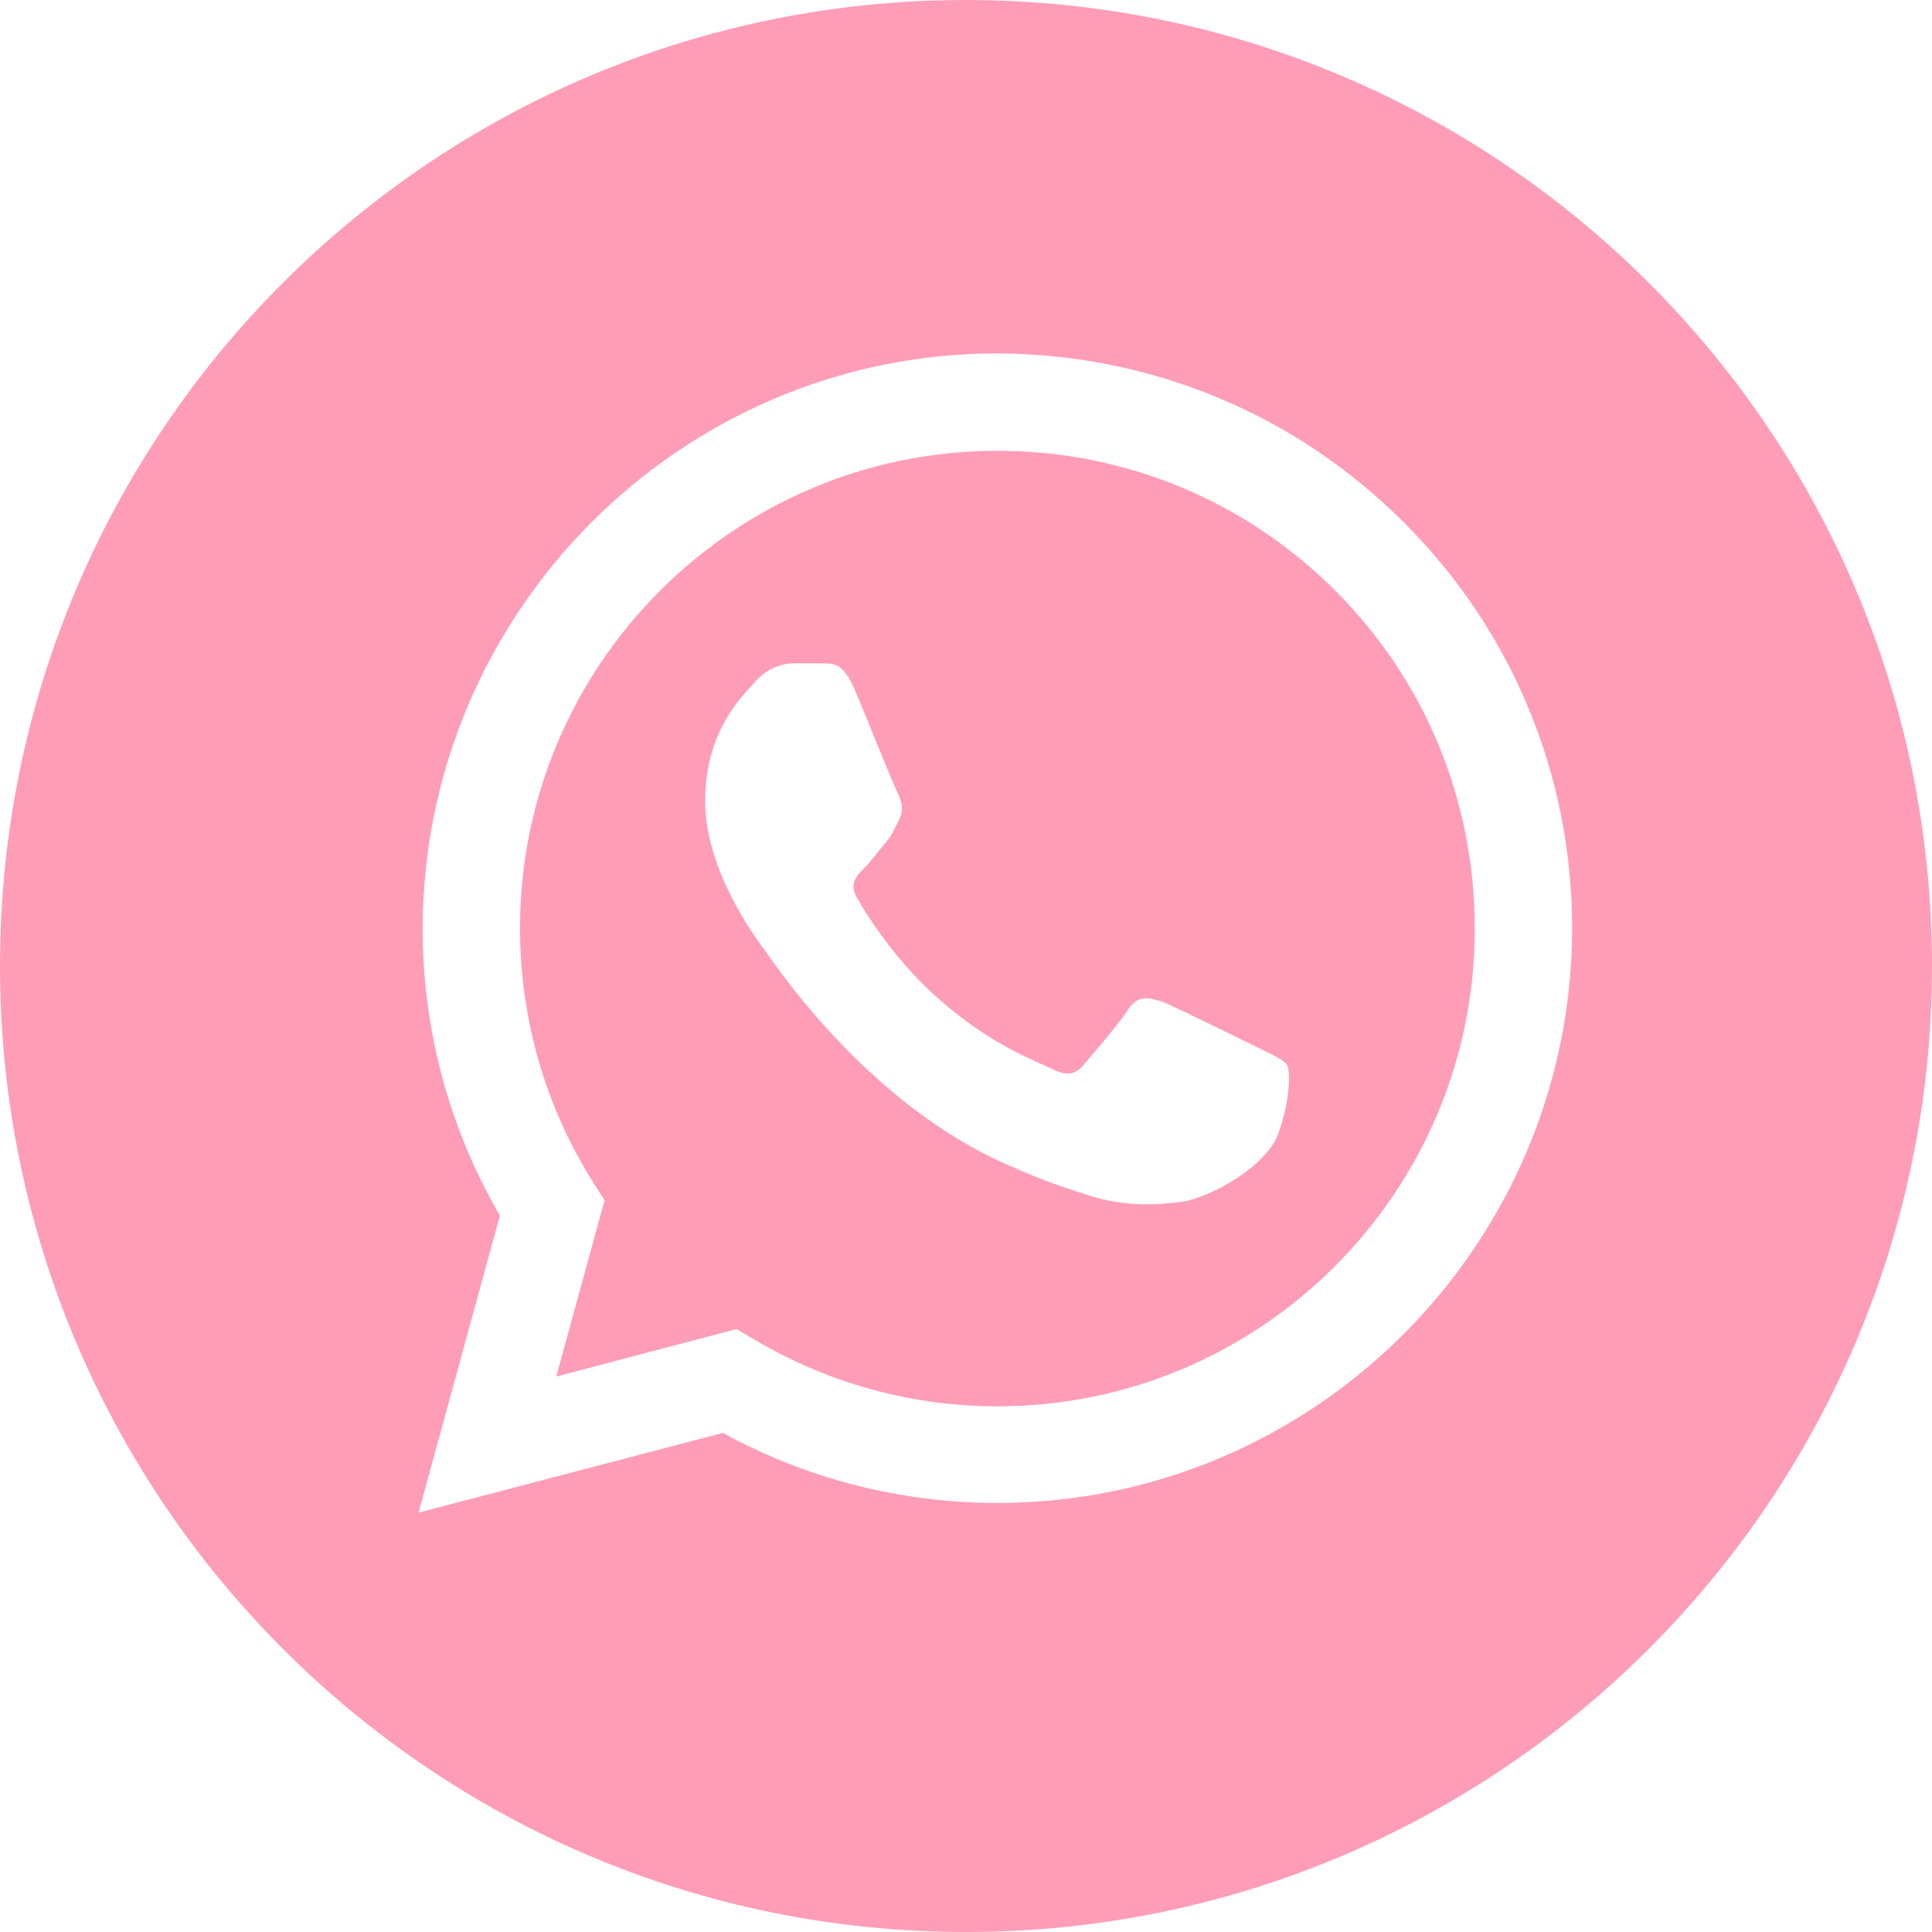 <?xml version="1.0" encoding="utf-8"?>
<!-- Generator: Adobe Illustrator 28.2.0, SVG Export Plug-In . SVG Version: 6.00 Build 0)  -->
<svg version="1.1" id="Слой_1" xmlns="http://www.w3.org/2000/svg" xmlns:xlink="http://www.w3.org/1999/xlink" x="0px" y="0px"
	 viewBox="0 0 24 24" style="enable-background:new 0 0 24 24;" xml:space="preserve">
<style type="text/css">
	.st0{fill-rule:evenodd;clip-rule:evenodd;fill:#FF9DB8;}
</style>
<g>
	<path class="st0" d="M12,0C5.37,0,0,5.37,0,12c0,6.62,5.37,12,12,12c6.62,0,12-5.38,12-12C24,5.37,18.62,0,12,0z M12.39,18.67
		c-1.2,0-2.37-0.3-3.41-0.87L5.2,18.79l1.01-3.69c-0.63-1.08-0.96-2.31-0.96-3.57c0.01-3.93,3.21-7.14,7.14-7.14
		c1.91,0.01,3.7,0.75,5.05,2.1c1.35,1.35,2.09,3.14,2.09,5.05C19.52,15.47,16.32,18.67,12.39,18.67z"/>
	<path class="st0" d="M12.39,5.6c-3.27,0-5.93,2.66-5.93,5.93c0,1.12,0.31,2.21,0.91,3.16l0.14,0.22l-0.6,2.19l2.24-0.59l0.22,0.13
		c0.91,0.54,1.95,0.83,3.02,0.83c3.27,0,5.93-2.66,5.93-5.93c0-1.59-0.61-3.08-1.73-4.2S13.98,5.6,12.39,5.6z M15.88,14.08
		c-0.15,0.42-0.86,0.8-1.2,0.85c-0.31,0.04-0.7,0.06-1.12-0.07c-0.26-0.08-0.6-0.19-1.02-0.38c-1.79-0.77-2.96-2.57-3.05-2.69
		c-0.09-0.12-0.73-0.97-0.73-1.84c0-0.88,0.47-1.31,0.63-1.49c0.16-0.18,0.36-0.22,0.47-0.22c0.12,0,0.24,0,0.35,0
		c0.11,0.01,0.25-0.04,0.4,0.31c0.15,0.35,0.5,1.23,0.55,1.32c0.04,0.09,0.07,0.19,0.01,0.31s-0.09,0.2-0.18,0.3
		c-0.09,0.11-0.18,0.23-0.26,0.31c-0.09,0.09-0.19,0.19-0.08,0.37c0.1,0.18,0.46,0.76,0.99,1.23c0.68,0.61,1.26,0.8,1.43,0.89
		c0.18,0.09,0.29,0.07,0.39-0.05c0.1-0.12,0.45-0.52,0.56-0.7c0.12-0.17,0.24-0.14,0.41-0.09c0.16,0.06,1.04,0.5,1.21,0.58
		c0.18,0.09,0.3,0.14,0.35,0.21C16.03,13.31,16.03,13.66,15.88,14.08z"/>
</g>
</svg>
